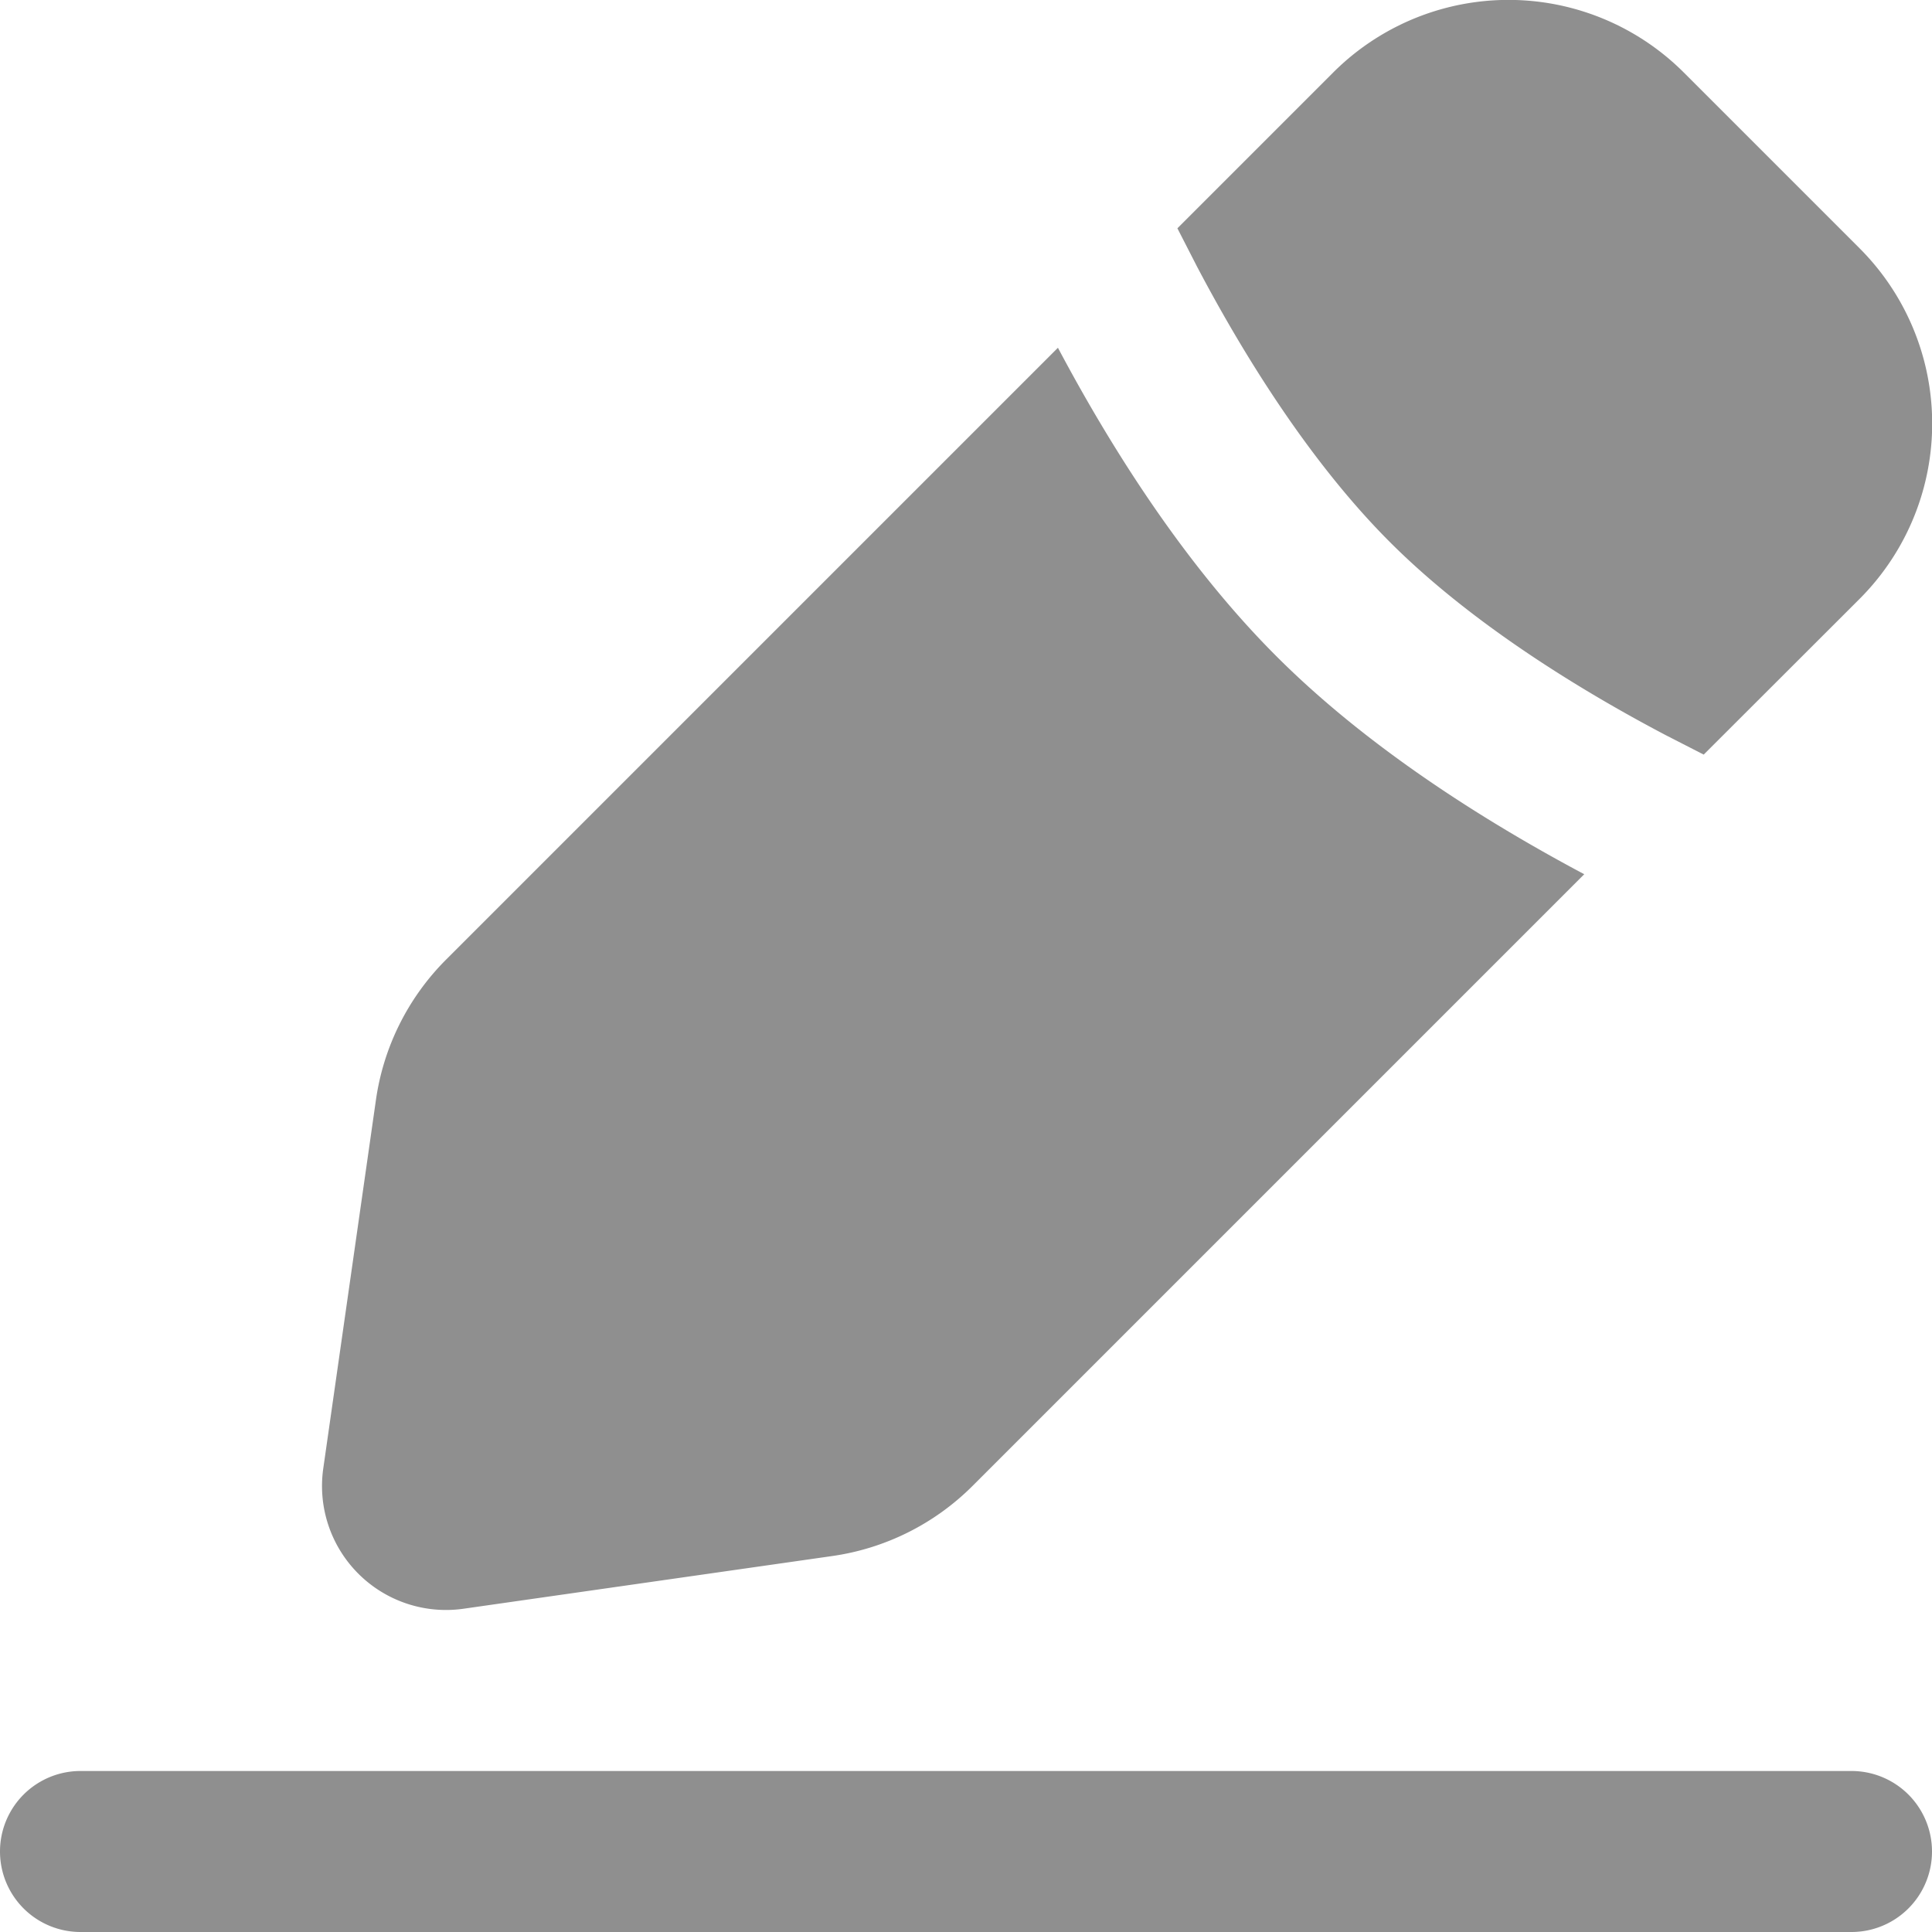 <svg xmlns="http://www.w3.org/2000/svg" fill="none" viewBox="0 0 12 12">
  <path fill="#8F8F8F" fill-rule="evenodd" d="M8.28.451a1.54 1.54 0 0 1 2.179 0l1.09 1.09a1.54 1.54 0 0 1 0 2.18l-.967.966-.238-.122c-.557-.293-1.218-.705-1.711-1.198s-.905-1.154-1.198-1.711l-.122-.238zm-.354 3.623c.583.584 1.326 1.043 1.914 1.356l-3.8 3.8a1.54 1.54 0 0 1-.872.435l-2.288.327a.77.77 0 0 1-.872-.872l.327-2.288c.047-.33.2-.636.436-.872l3.8-3.8c.312.588.771 1.33 1.355 1.914M.5 11a.5.5 0 0 0 0 1h11a.5.5 0 0 0 0-1z" clip-rule="evenodd"/>
</svg>
